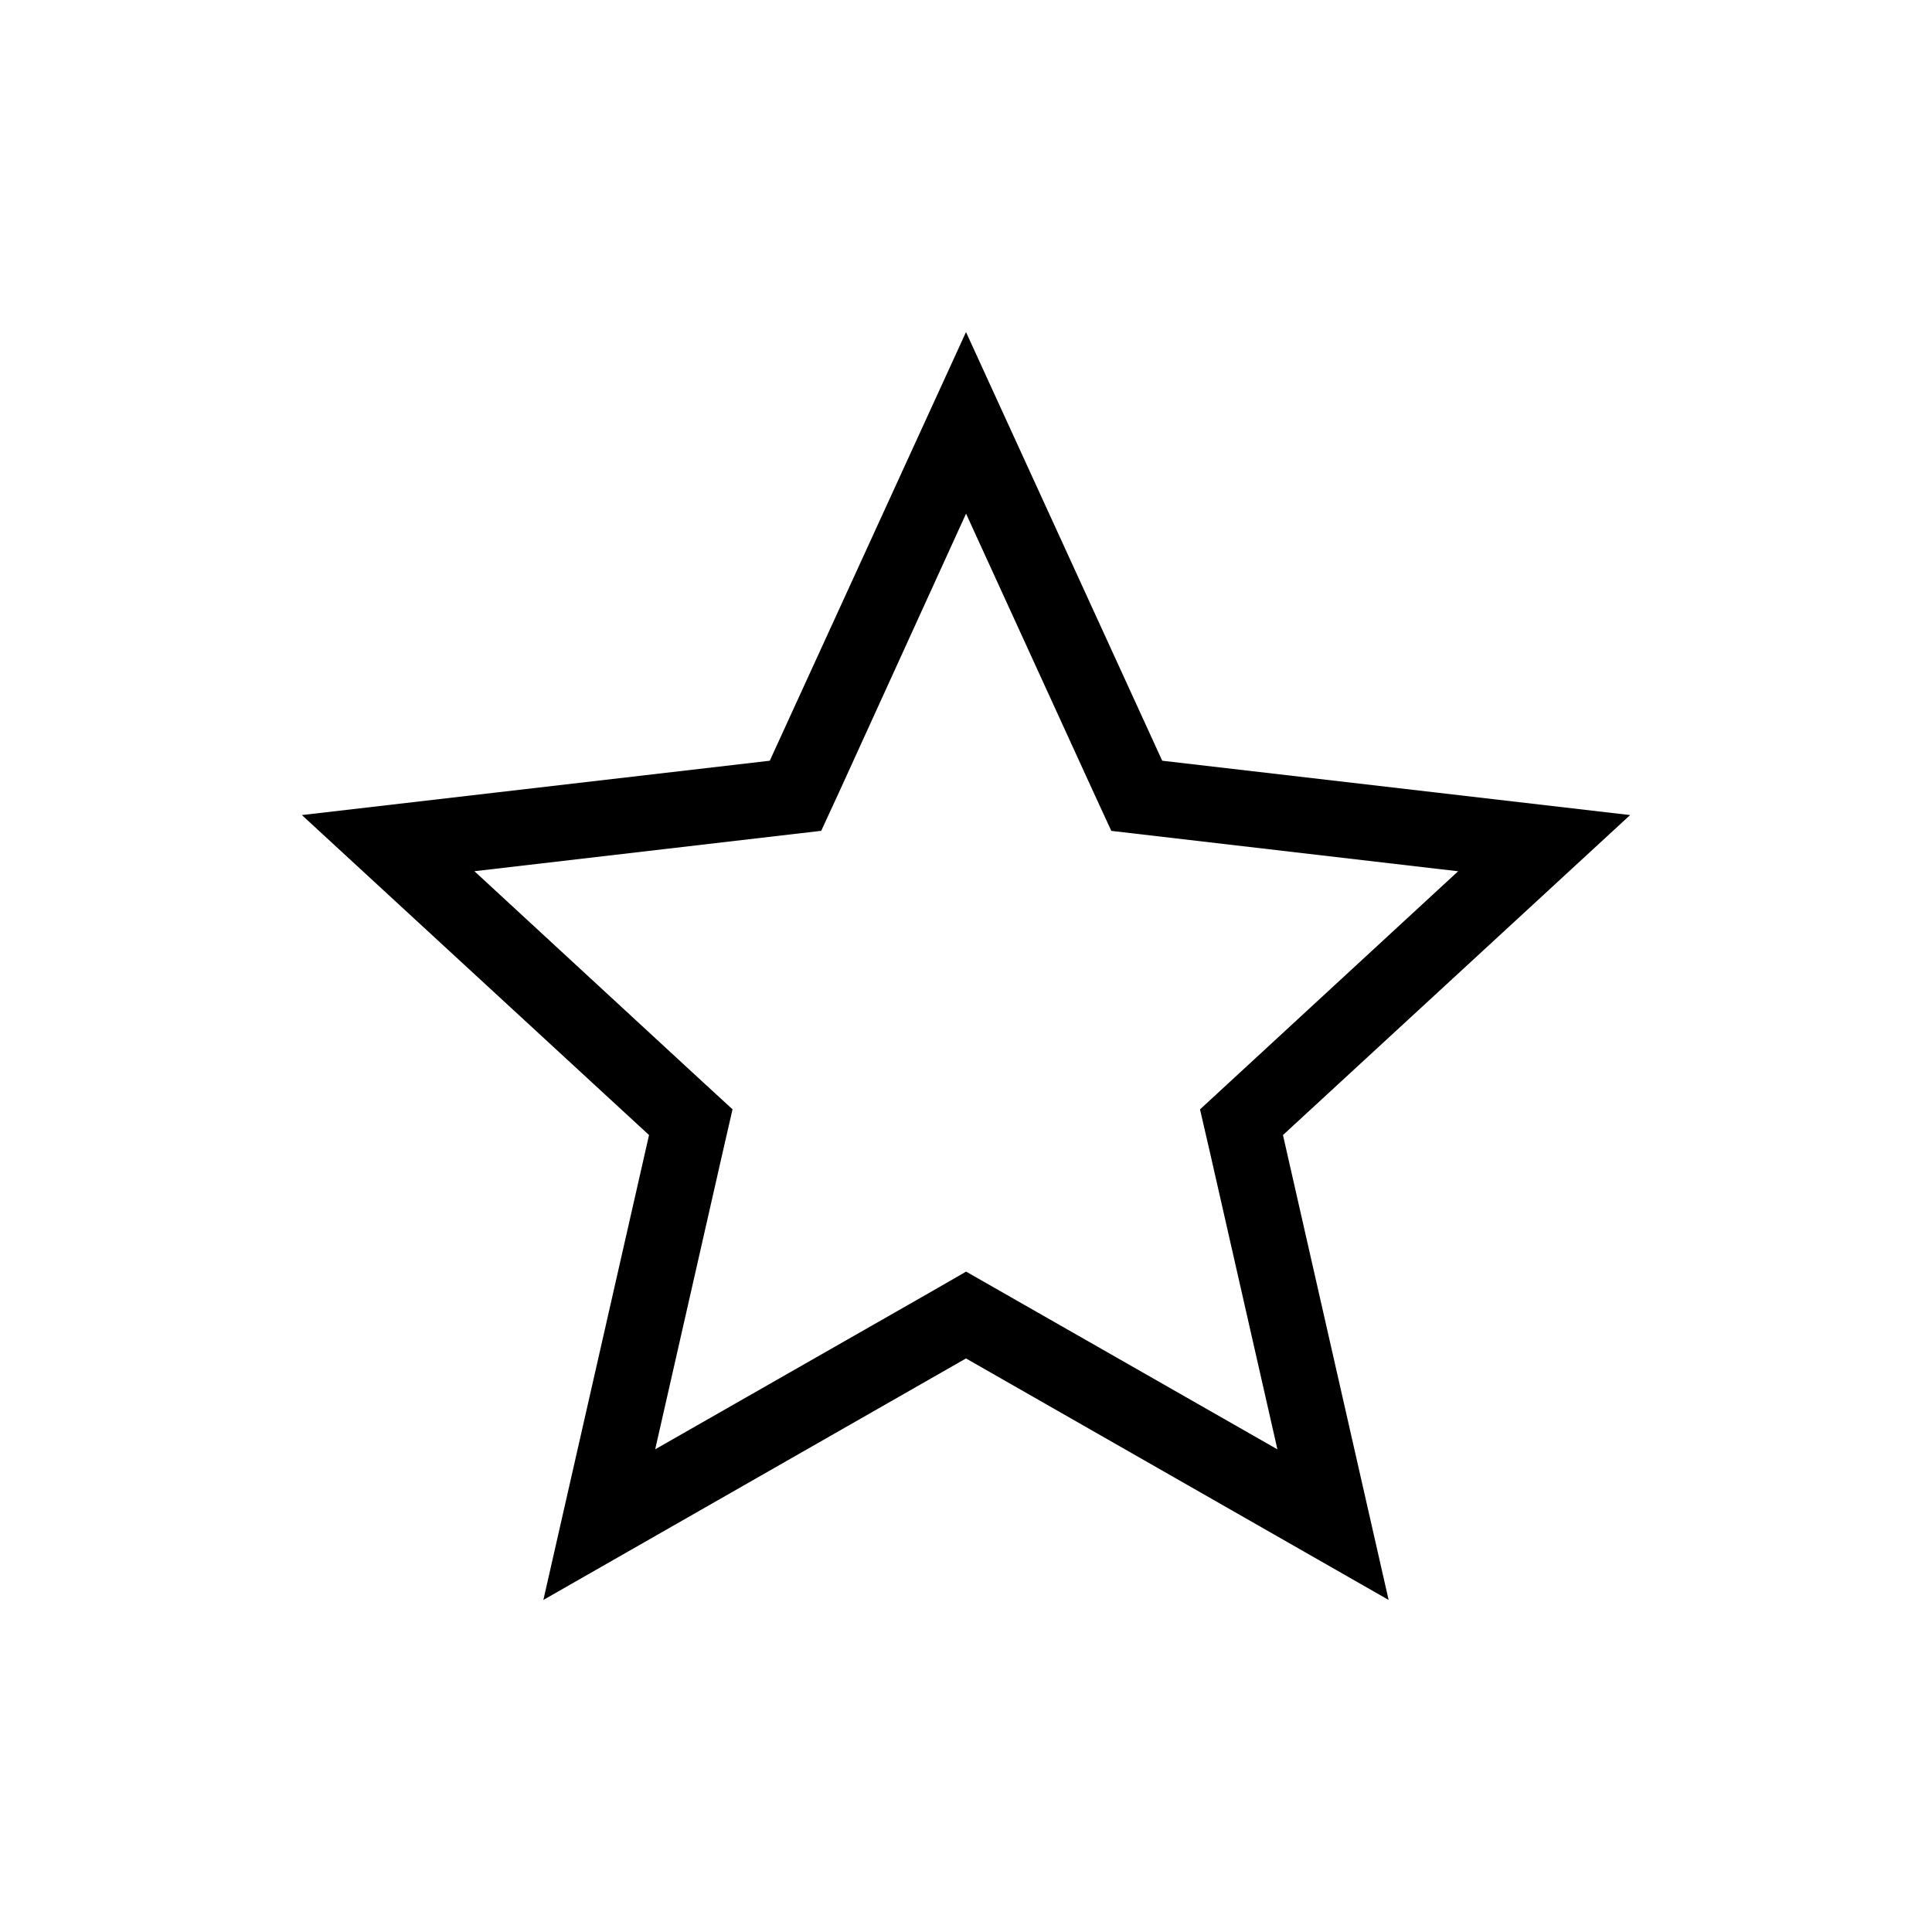 <!-- Generated by IcoMoon.io -->
<svg version="1.1" xmlns="http://www.w3.org/2000/svg" width="100%" height="100%" viewBox="0 0 32 32">
<title>icon_favorite_next</title>
<path d="M16 8.506l2.113 4.619 0.294 0.637 5.744 0.669-4.275 3.944 0.163 0.706 1.119 4.925-5.156-2.944-0.619 0.356-4.531 2.587 1.119-4.925 0.162-0.706-0.531-0.488-3.744-3.456 5.744-0.669 0.294-0.637 2.106-4.619zM16 5.5l-3.25 7.1-7.75 0.9 5.75 5.3-1.75 7.7 7-4 7 4-1.75-7.7 5.75-5.3-7.75-0.9-3.25-7.1z"></path>
</svg>
